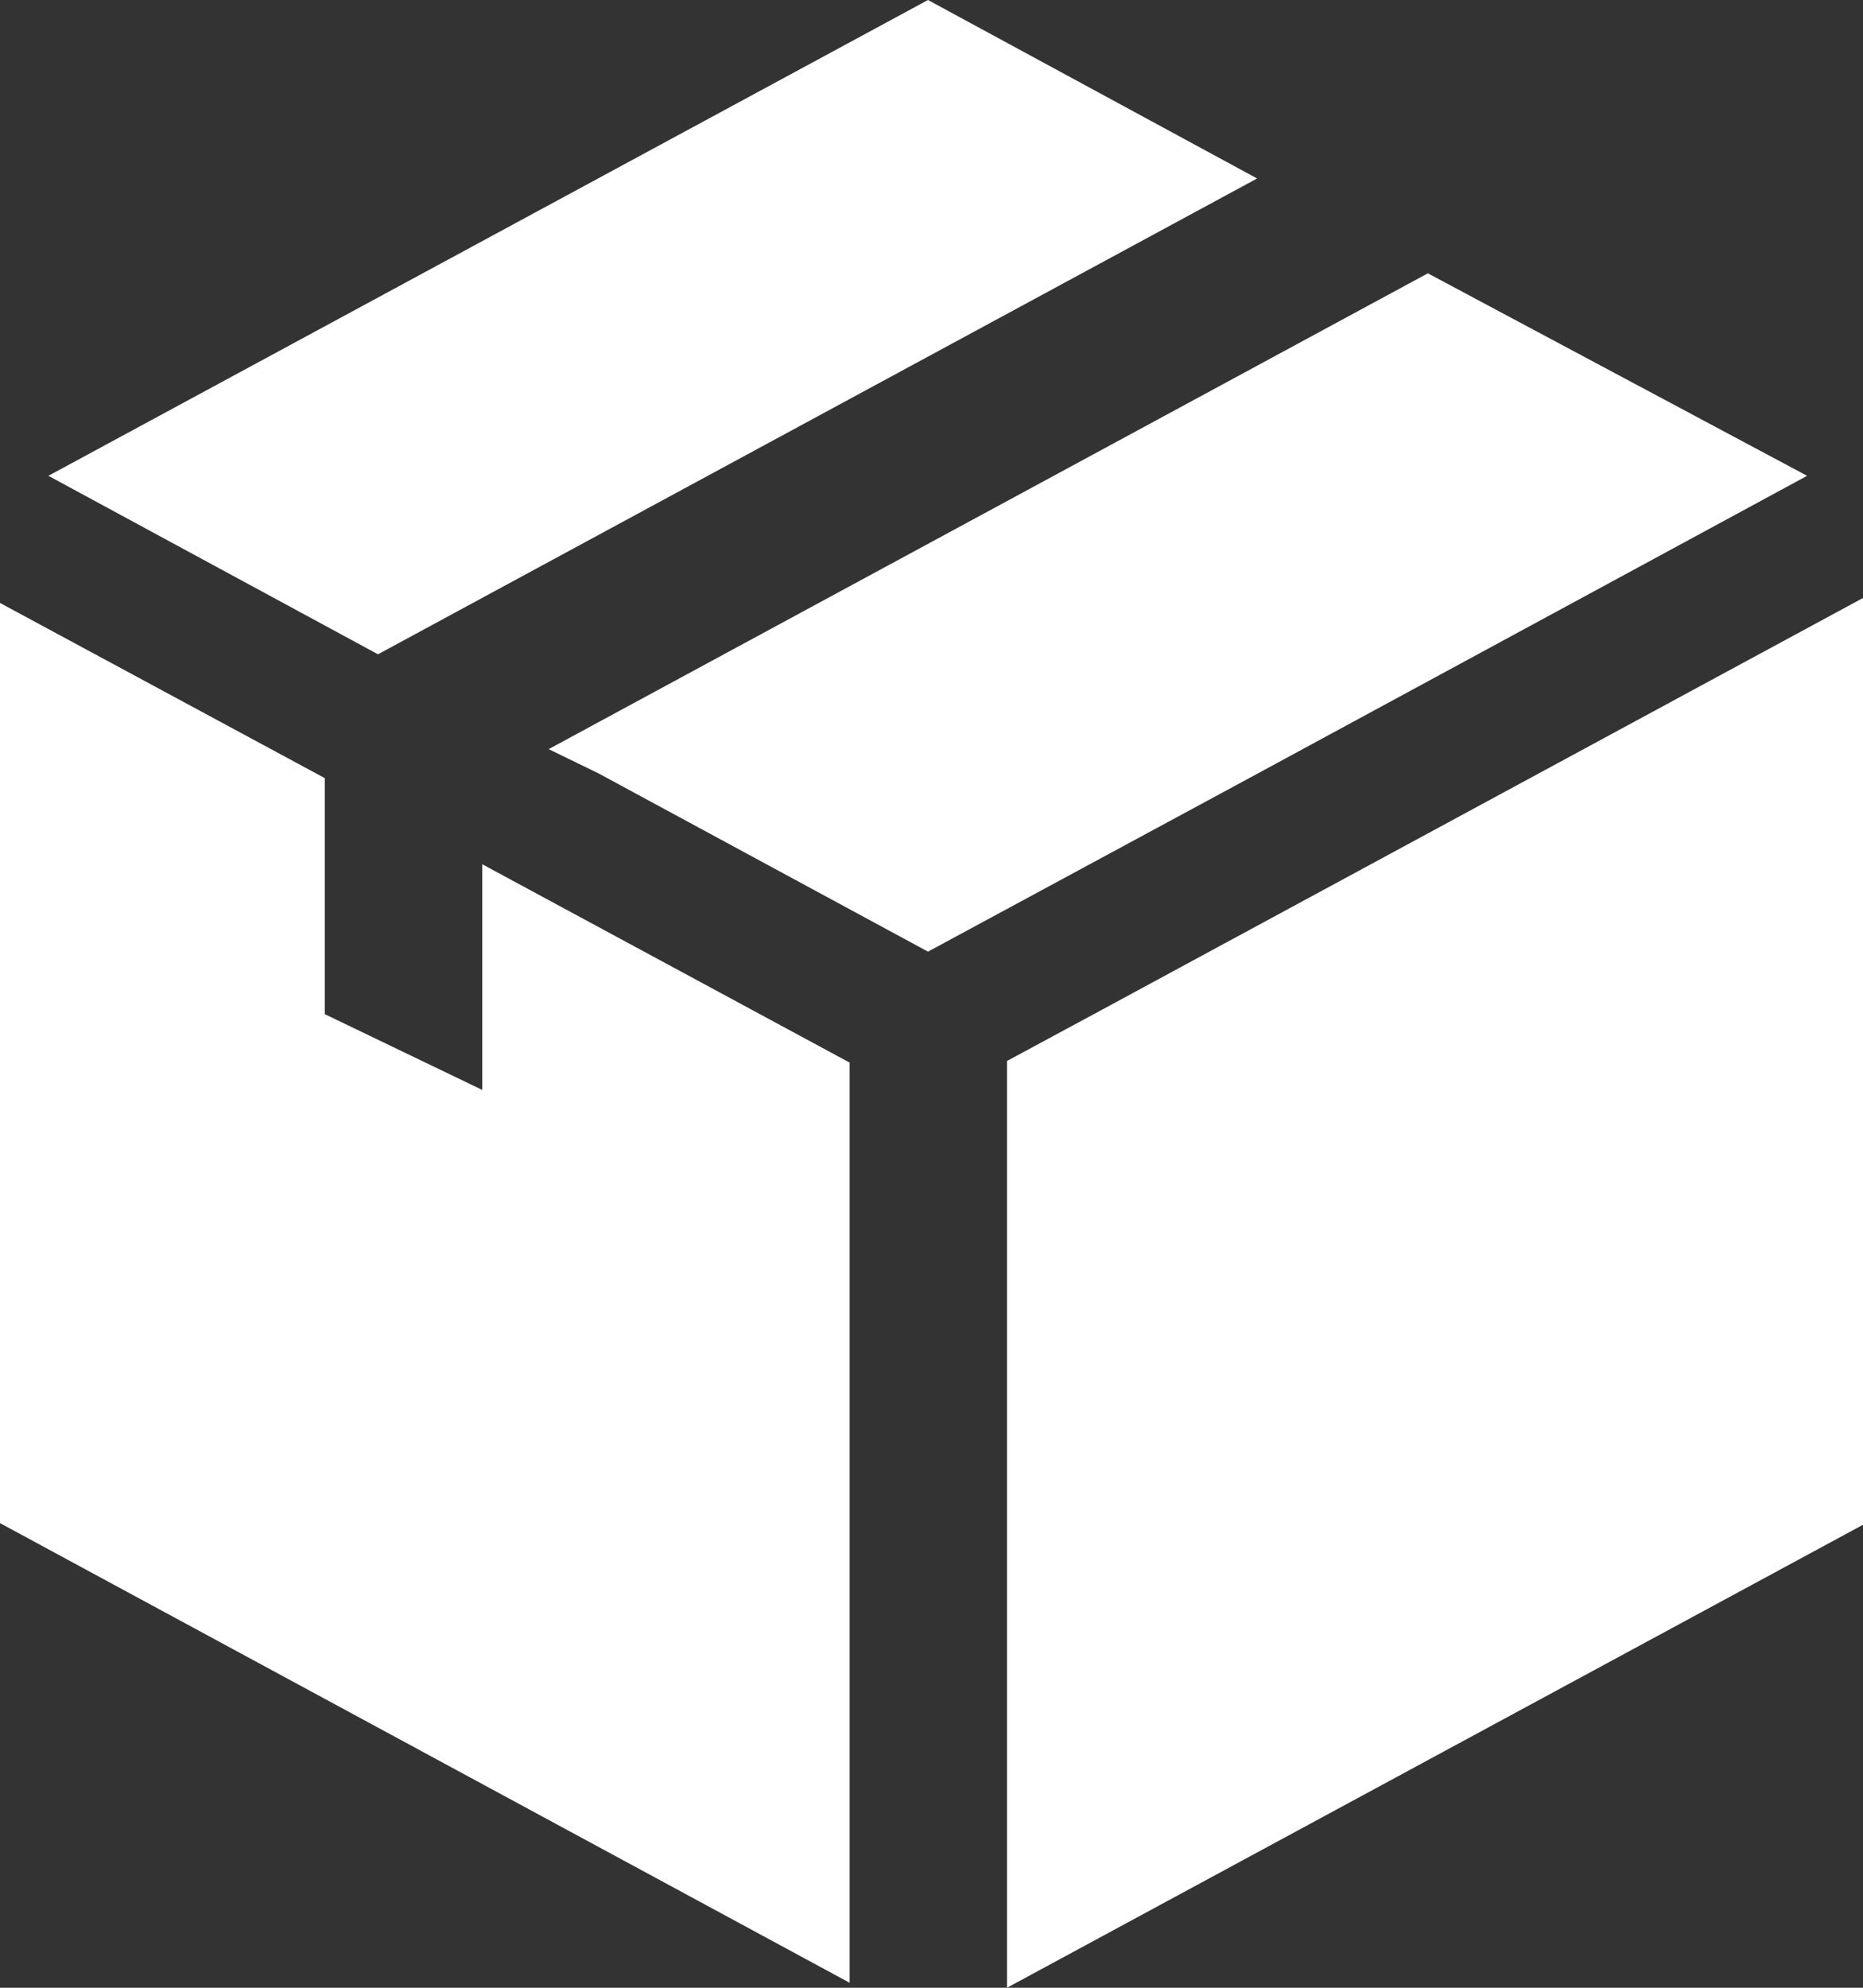 <svg xmlns="http://www.w3.org/2000/svg" width="45" height="48" viewBox="0 0 45 48">
  <rect x="0" y="0" width="45" height="48" fill="#333333" stroke="none"/>
<defs>
    <style>
      .cls-1 {
        fill: #fff;
        fill-rule: evenodd;
      }
    </style>
  </defs>
  <path id="_1" data-name="1" class="cls-1" d="M419.624,1920.38l-2.3,1.24V1944L438,1932.82v-22.38Zm3.741-20.07-7.95-4.31-21.246,11.49,7.961,4.31Zm13.285,7.18-9.161-4.89-21.236,11.49,1.212,0.59,7.95,4.3,7.907-4.27Zm-32,14.83-3.805-1.83v-5.7L393,1910.56v22.22l20.523,11.1v-22.22l-8.874-4.79v5.45Z" transform="translate(-393 -1896)"/>
</svg>
